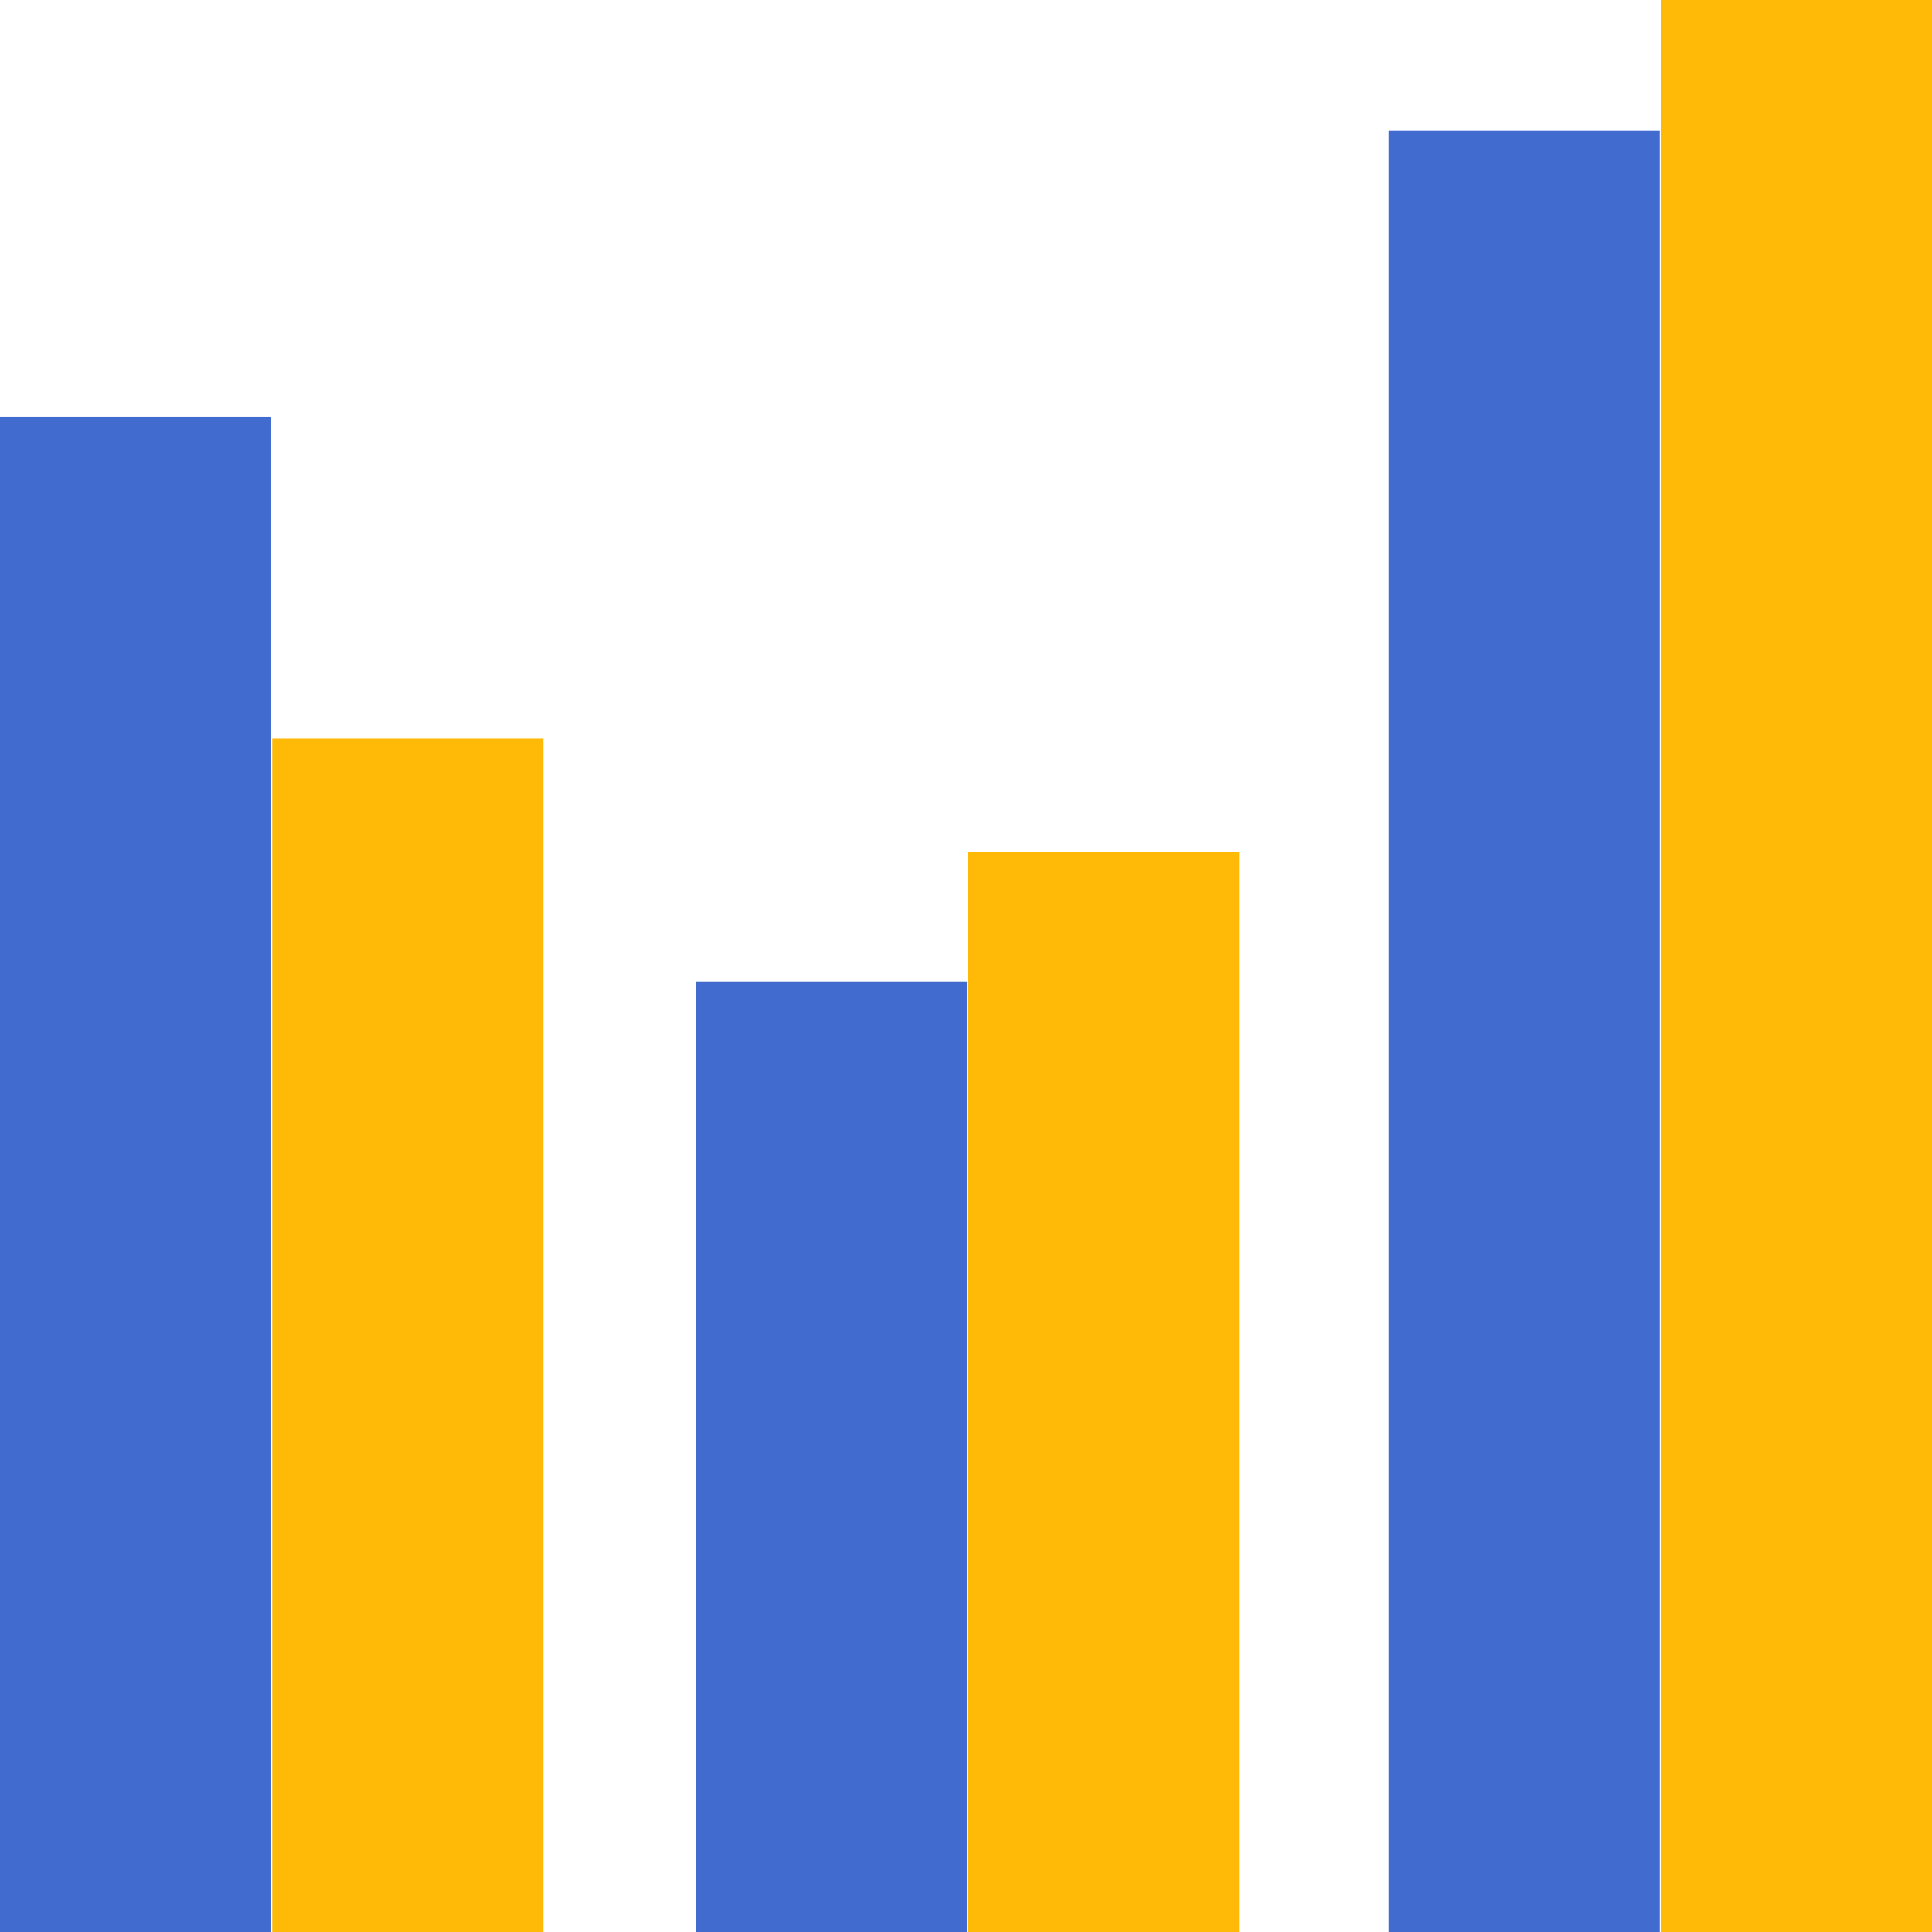 <svg id="Layer_1" data-name="Layer 1" xmlns="http://www.w3.org/2000/svg" width="100" height="100" viewBox="0 0 100 100">
  <defs>
    <style>
      .cls-1 {
        fill: #416bcf;
      }

      .cls-2 {
        fill: #ffba07;
      }
    </style>
  </defs>
  <title>barchart</title>
  <rect class="cls-1" y="21.558" width="14.039" height="78.442"/>
  <rect class="cls-2" x="14.09" y="38.219" width="14.039" height="61.781"/>
  <rect class="cls-1" x="36.004" y="50.829" width="14.039" height="49.171"/>
  <rect class="cls-2" x="50.094" y="44.081" width="14.039" height="55.919"/>
  <rect class="cls-1" x="71.871" y="6.748" width="14.039" height="93.252"/>
  <rect class="cls-2" x="85.961" width="14.039" height="100"/>
</svg>
